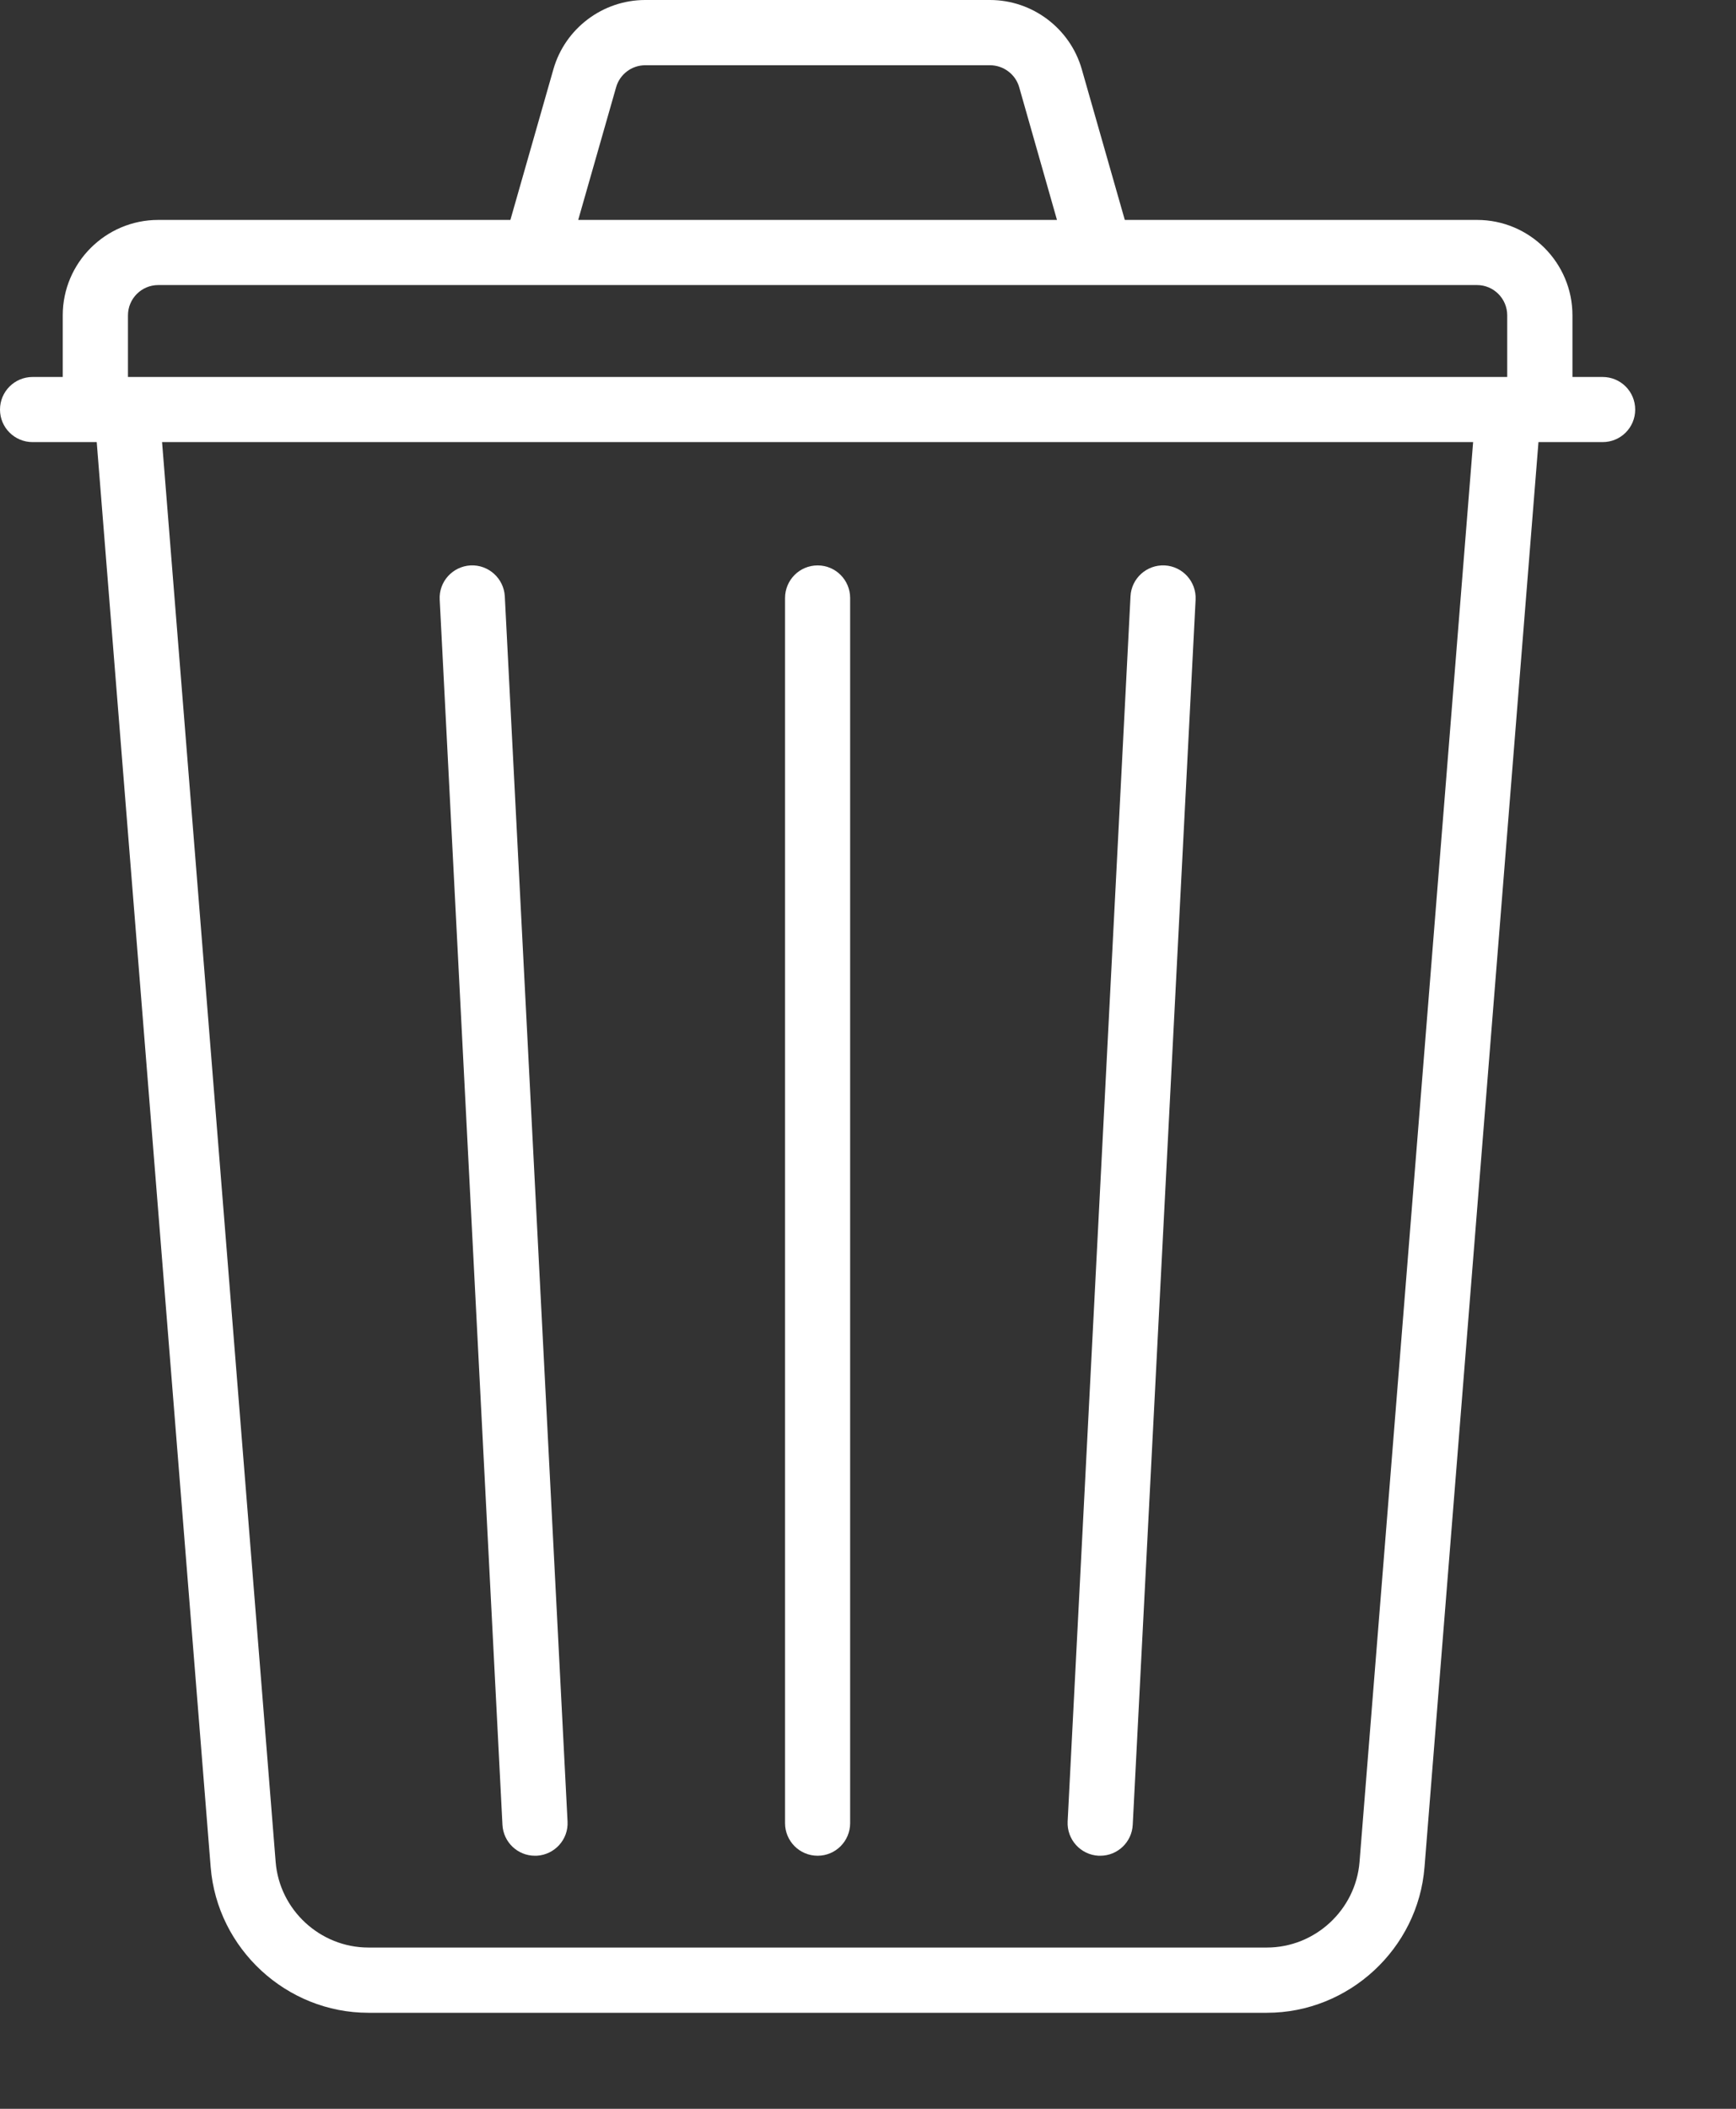 <svg width="14" height="17" viewBox="0 0 14 17" fill="none" xmlns="http://www.w3.org/2000/svg">
<rect x="0" y="0" width="14" height="17" fill="#333333" stroke="none"/>
<path d="M12.924 3.039H12.681V2.542C12.681 2.118 12.336 1.773 11.912 1.773H9.071L8.724 0.558C8.63 0.229 8.326 0 7.984 0H5.203C4.861 0 4.557 0.229 4.463 0.558L4.116 1.773H1.276C0.852 1.773 0.506 2.118 0.506 2.542V3.039H0.263C0.118 3.039 0 3.156 0 3.302C0 3.447 0.118 3.564 0.263 3.564H0.78L1.699 15.052C1.752 15.71 2.31 16.226 2.971 16.226H10.217C10.877 16.226 11.436 15.71 11.488 15.052L12.407 3.564H12.924C13.07 3.564 13.187 3.447 13.187 3.302C13.187 3.156 13.07 3.039 12.924 3.039ZM4.969 0.702C4.999 0.598 5.095 0.526 5.203 0.526H7.984C8.092 0.526 8.189 0.598 8.219 0.702L8.524 1.773H4.663L4.969 0.702ZM1.276 2.298H4.32C4.32 2.298 4.321 2.298 4.321 2.298H8.872C8.872 2.298 8.872 2.298 8.873 2.298C8.873 2.298 8.873 2.298 8.874 2.298H11.912C12.046 2.298 12.155 2.408 12.155 2.542V3.039H1.032V2.542C1.032 2.408 1.141 2.298 1.276 2.298ZM10.964 15.01C10.933 15.397 10.605 15.7 10.217 15.7H2.971C2.582 15.7 2.254 15.397 2.223 15.01L1.307 3.564H11.88L10.964 15.01Z" fill="white"/>
<path d="M6.594 14.96C6.739 14.96 6.856 14.842 6.856 14.697V4.821C6.856 4.676 6.739 4.558 6.594 4.558C6.448 4.558 6.331 4.676 6.331 4.821V14.697C6.331 14.842 6.448 14.96 6.594 14.96Z" fill="white"/>
<path d="M4.052 14.71C4.059 14.851 4.175 14.96 4.314 14.96C4.319 14.96 4.324 14.96 4.328 14.96C4.473 14.952 4.585 14.829 4.577 14.684L4.071 4.807C4.063 4.663 3.94 4.551 3.795 4.558C3.65 4.566 3.538 4.689 3.546 4.834L4.052 14.71Z" fill="white"/>
<path d="M8.859 14.96C8.864 14.96 8.868 14.96 8.873 14.96C9.012 14.96 9.128 14.851 9.135 14.71L9.642 4.834C9.649 4.689 9.538 4.566 9.393 4.558C9.247 4.551 9.124 4.663 9.117 4.807L8.61 14.684C8.603 14.829 8.714 14.952 8.859 14.96Z" fill="white"/>
</svg>
